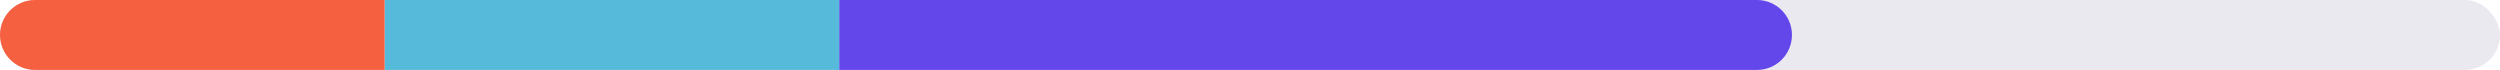 <svg width="286" height="8" viewBox="0 0 286 8" fill="none" xmlns="http://www.w3.org/2000/svg">
<rect y="-3.05176e-05" width="286" height="8" rx="4" fill="#EAE9F0"/>
<path d="M96 0H201C203.209 0 205 1.791 205 4C205 6.209 203.209 8 201 8H96V0Z" fill="#6347EB"/>
<rect x="44" y="-3.05176e-05" width="52" height="8" fill="#56BADA"/>
<path d="M0 4C0 1.791 1.791 -3.05176e-05 4 -3.05176e-05H44V8H4C1.791 8 0 6.209 0 4Z" fill="#F46040"/>
</svg>
